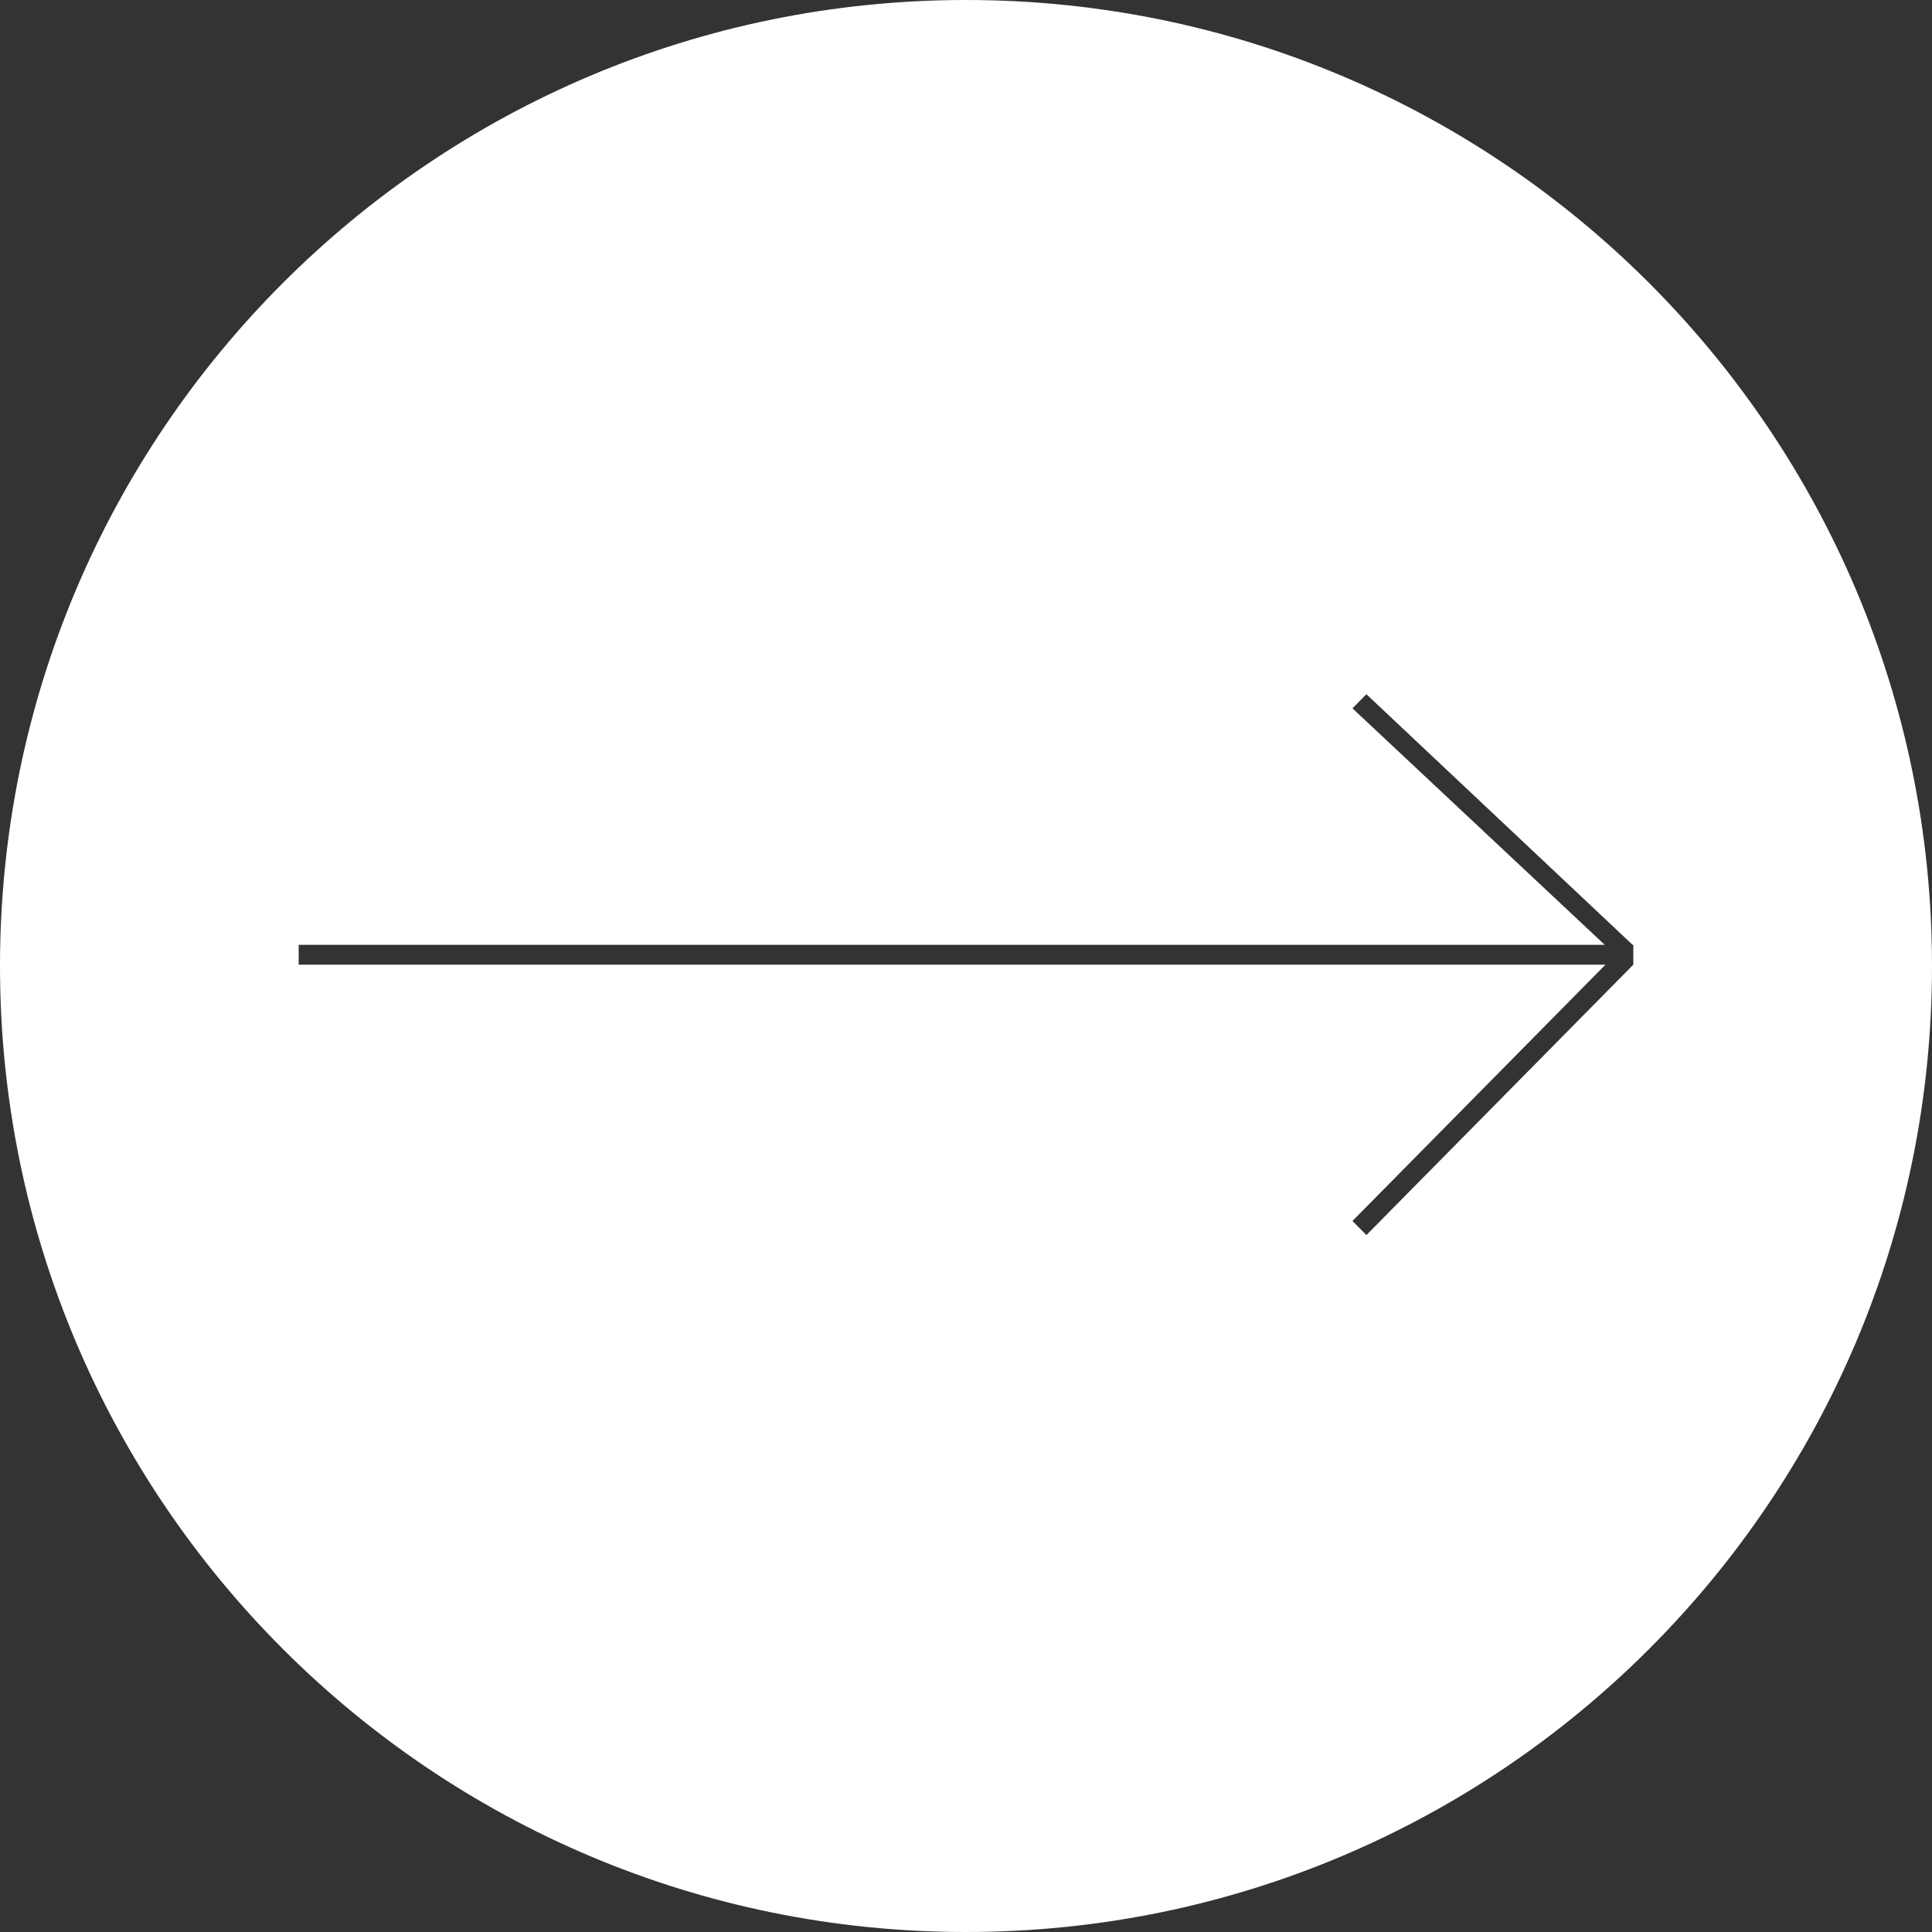 <?xml version="1.0" encoding="UTF-8"?>
<svg width="718px" height="718px" viewBox="0 0 718 718" version="1.1" xmlns="http://www.w3.org/2000/svg" xmlns:xlink="http://www.w3.org/1999/xlink">
    <rect x="0" y="0" width="718" height="718" fill="#333333" stroke="none"/>
    <!-- Generator: Sketch 52.6 (67491) - http://www.bohemiancoding.com/sketch -->
    <title>Combined Shape</title>
    <desc>Created with Sketch.</desc>
    <g id="Page-1" stroke="none" stroke-width="1" fill="none" fill-rule="evenodd">
        <path d="M359,718 C160.73,718 0,557.27 0,359 C0,160.73 160.73,0 359,0 C557.27,0 718,160.73 718,359 C718,557.27 557.27,718 359,718 Z M596.649,358.5 L502.625,453.756 L507.8,459 L607.003,358.51 L605.006,358.5 L607,358.5 L607,351.13 L606.725,351.13 L507.8,258 L502.625,263.244 L596.374,351.13 L111,351.13 L111,358.5 L596.649,358.5 Z" id="Combined-Shape" fill="#FFFFFF" fill-rule="nonzero"></path>
    </g>
</svg>